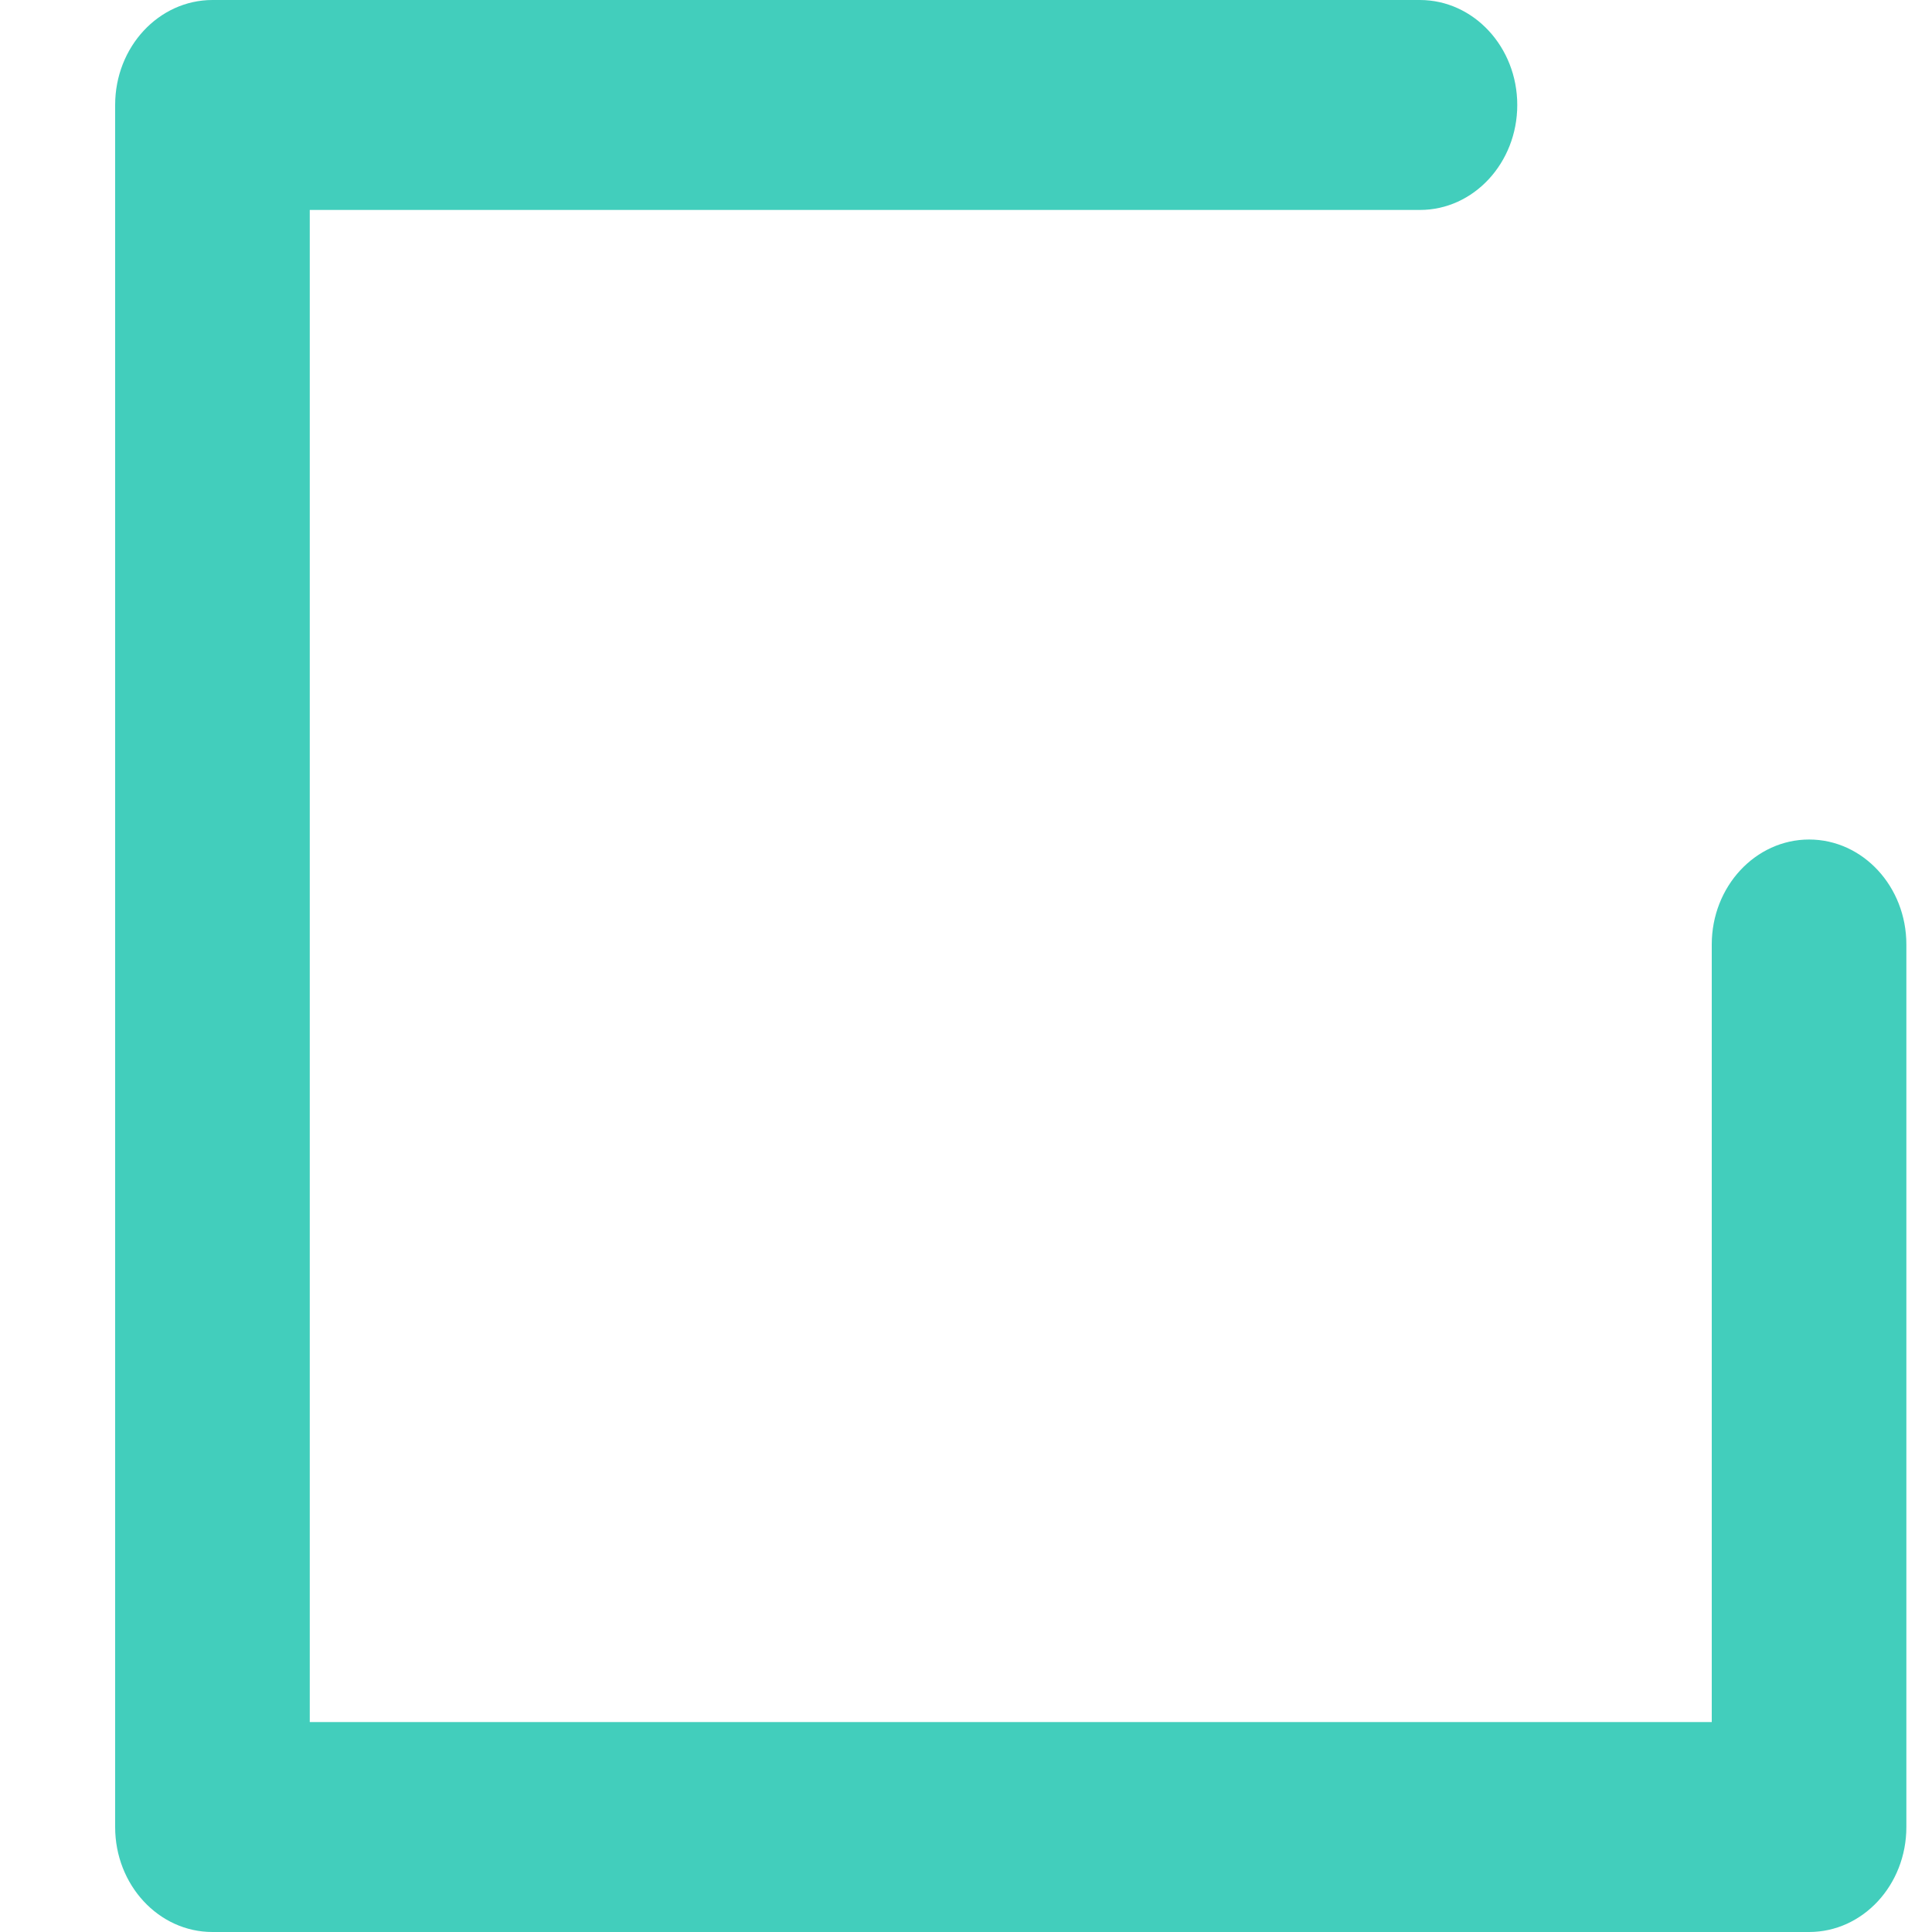 <svg xmlns="http://www.w3.org/2000/svg" width="15" height="15" viewBox="0 0 15 15">
    <path fill="#41CEBC" fill-rule="nonzero" d="M14.046 6.518c-.417 0-.756.365-.756.815v6.037H2.405V1.63h8.62c.416 0 .755-.365.755-.815 0-.45-.339-.815-.756-.815H1.65C1.232 0 .894.365.894.815v13.37c0 .45.338.815.755.815h12.397c.417 0 .755-.365.755-.815V7.333c0-.45-.338-.815-.755-.815z" opacity=".99"/>
</svg>
